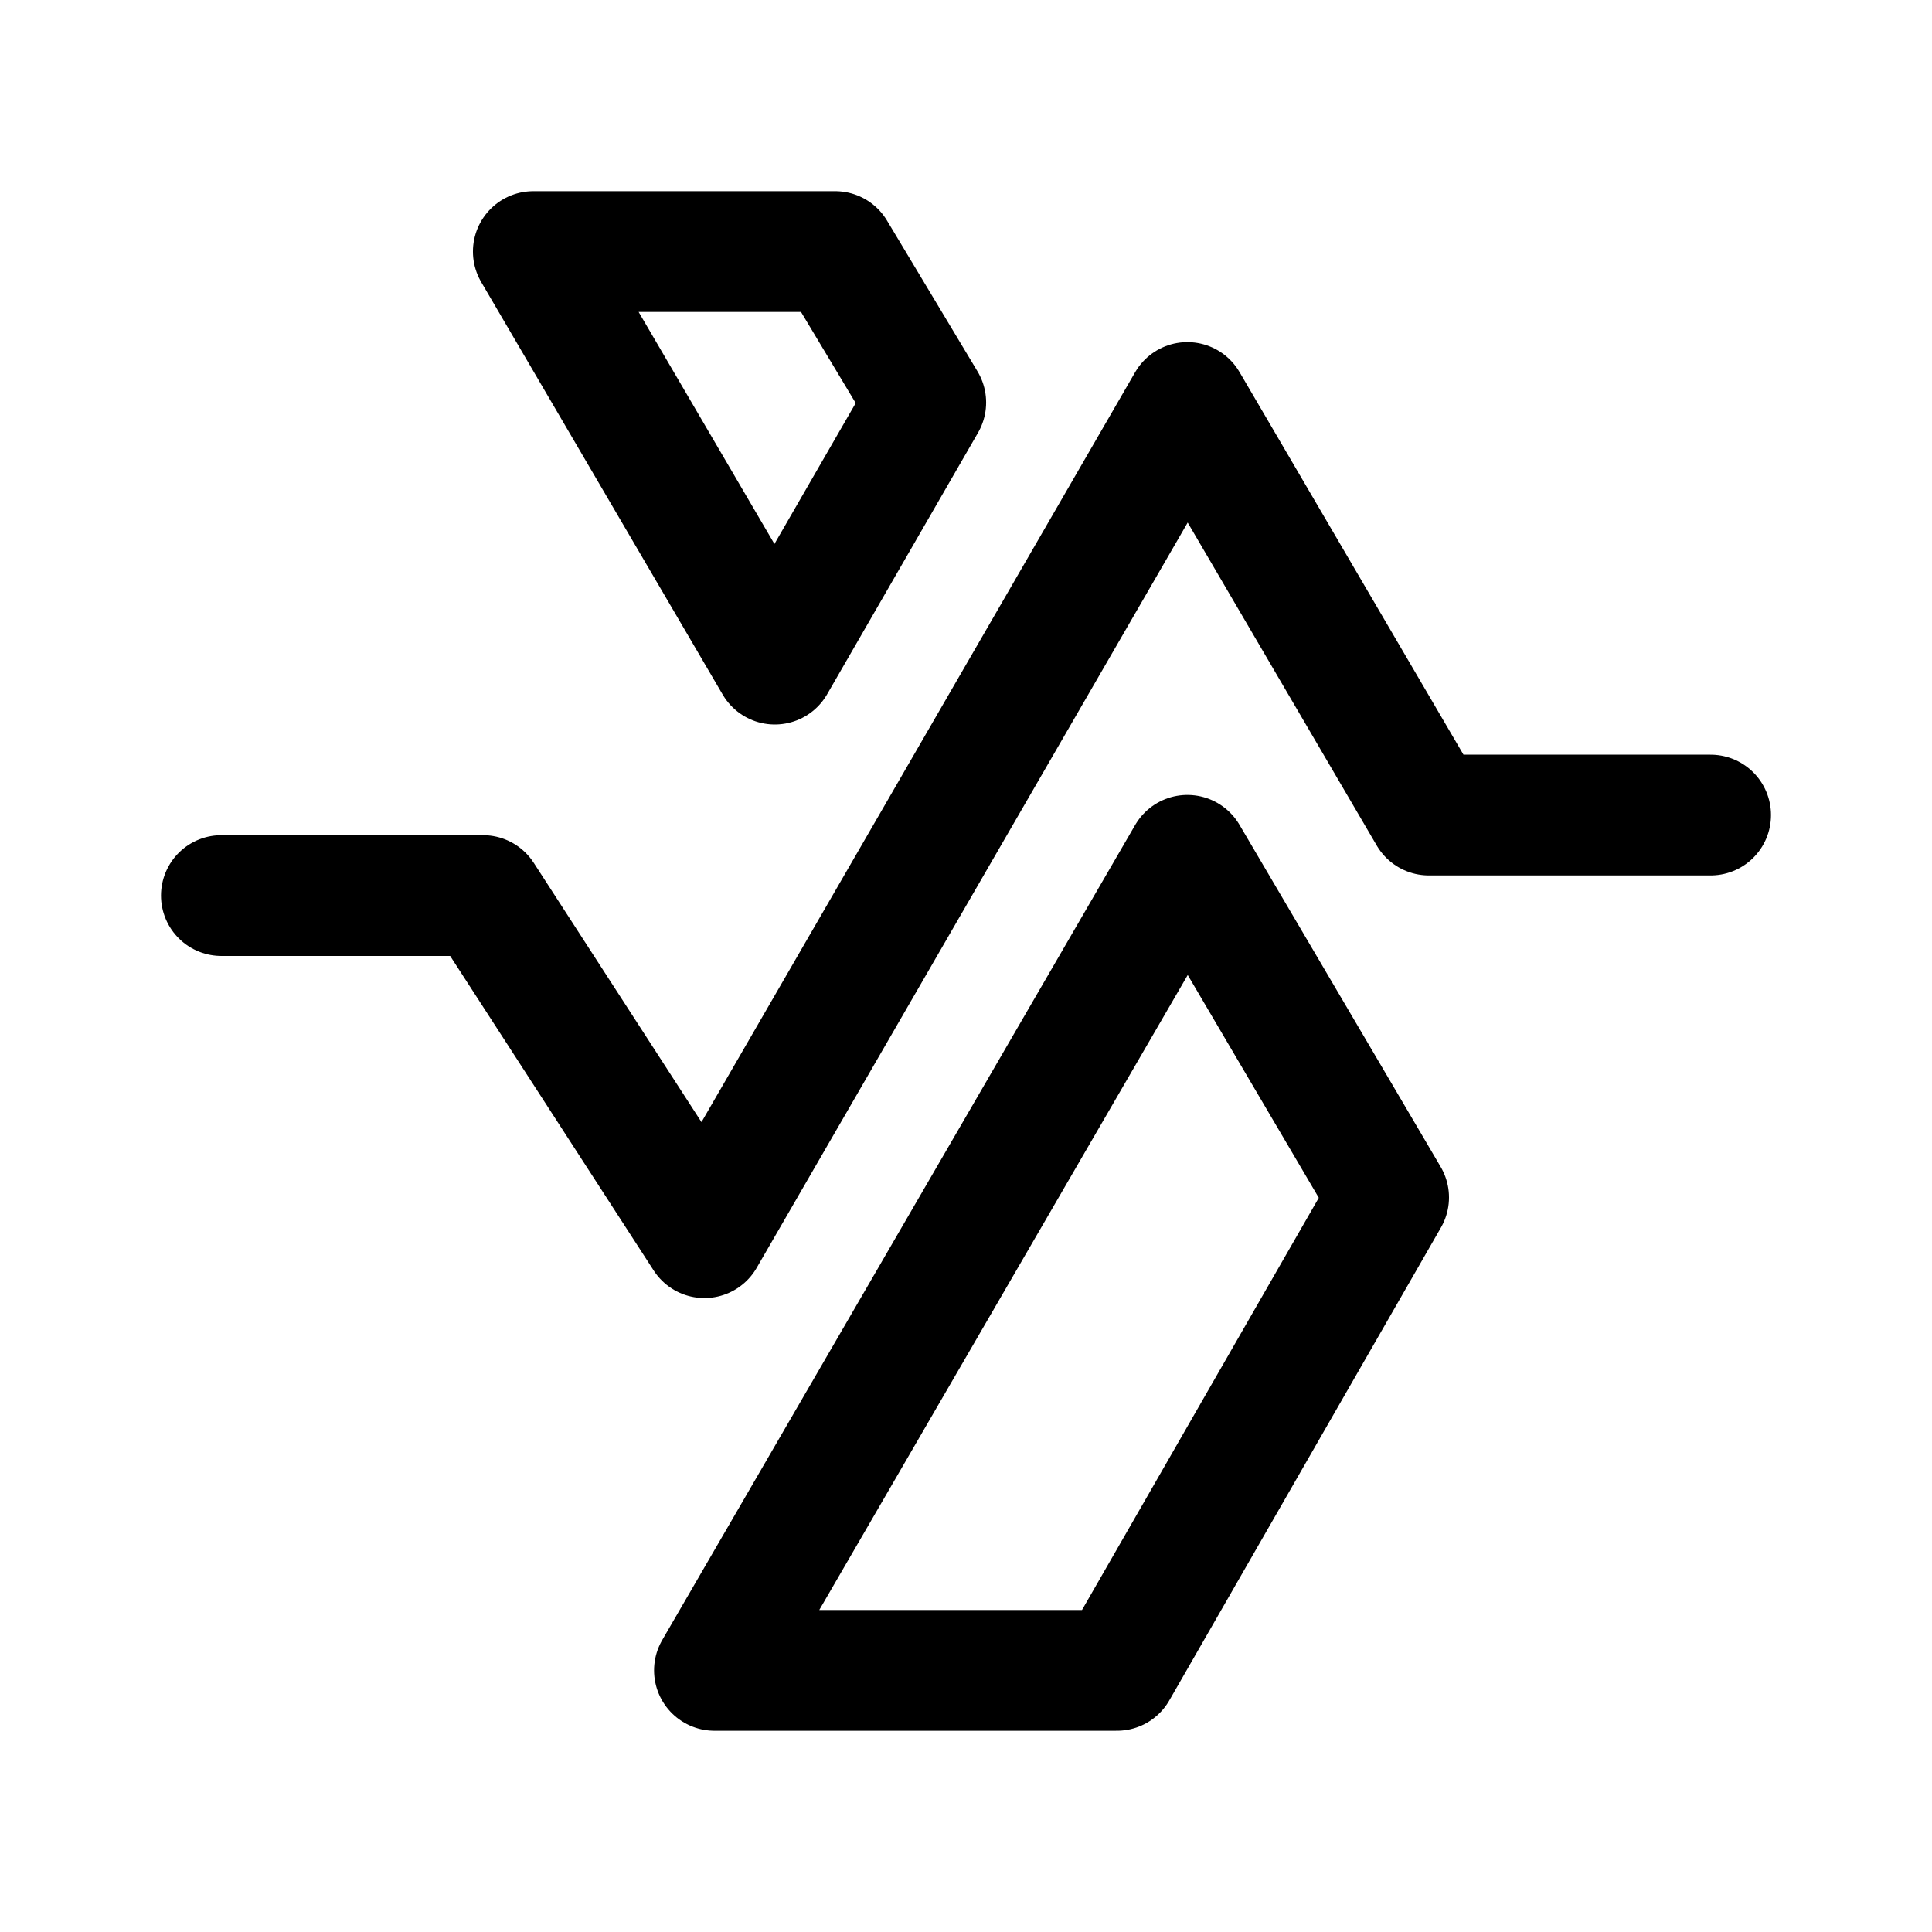 <svg width="192" height="192" viewBox="0 0 192 192" fill="none" xmlns="http://www.w3.org/2000/svg"><path d="M22 89h26l22 34 48-83 24 41h28" stroke="#000" stroke-width="12" stroke-linecap="round" stroke-linejoin="round"/><path d="M77 66 53 25h30m35 60 20 34M77 66l15-26-9-15m35 60-47 81h40m0 0 27-47" stroke="#000" stroke-width="12" stroke-linecap="round" stroke-linejoin="round"/></svg>